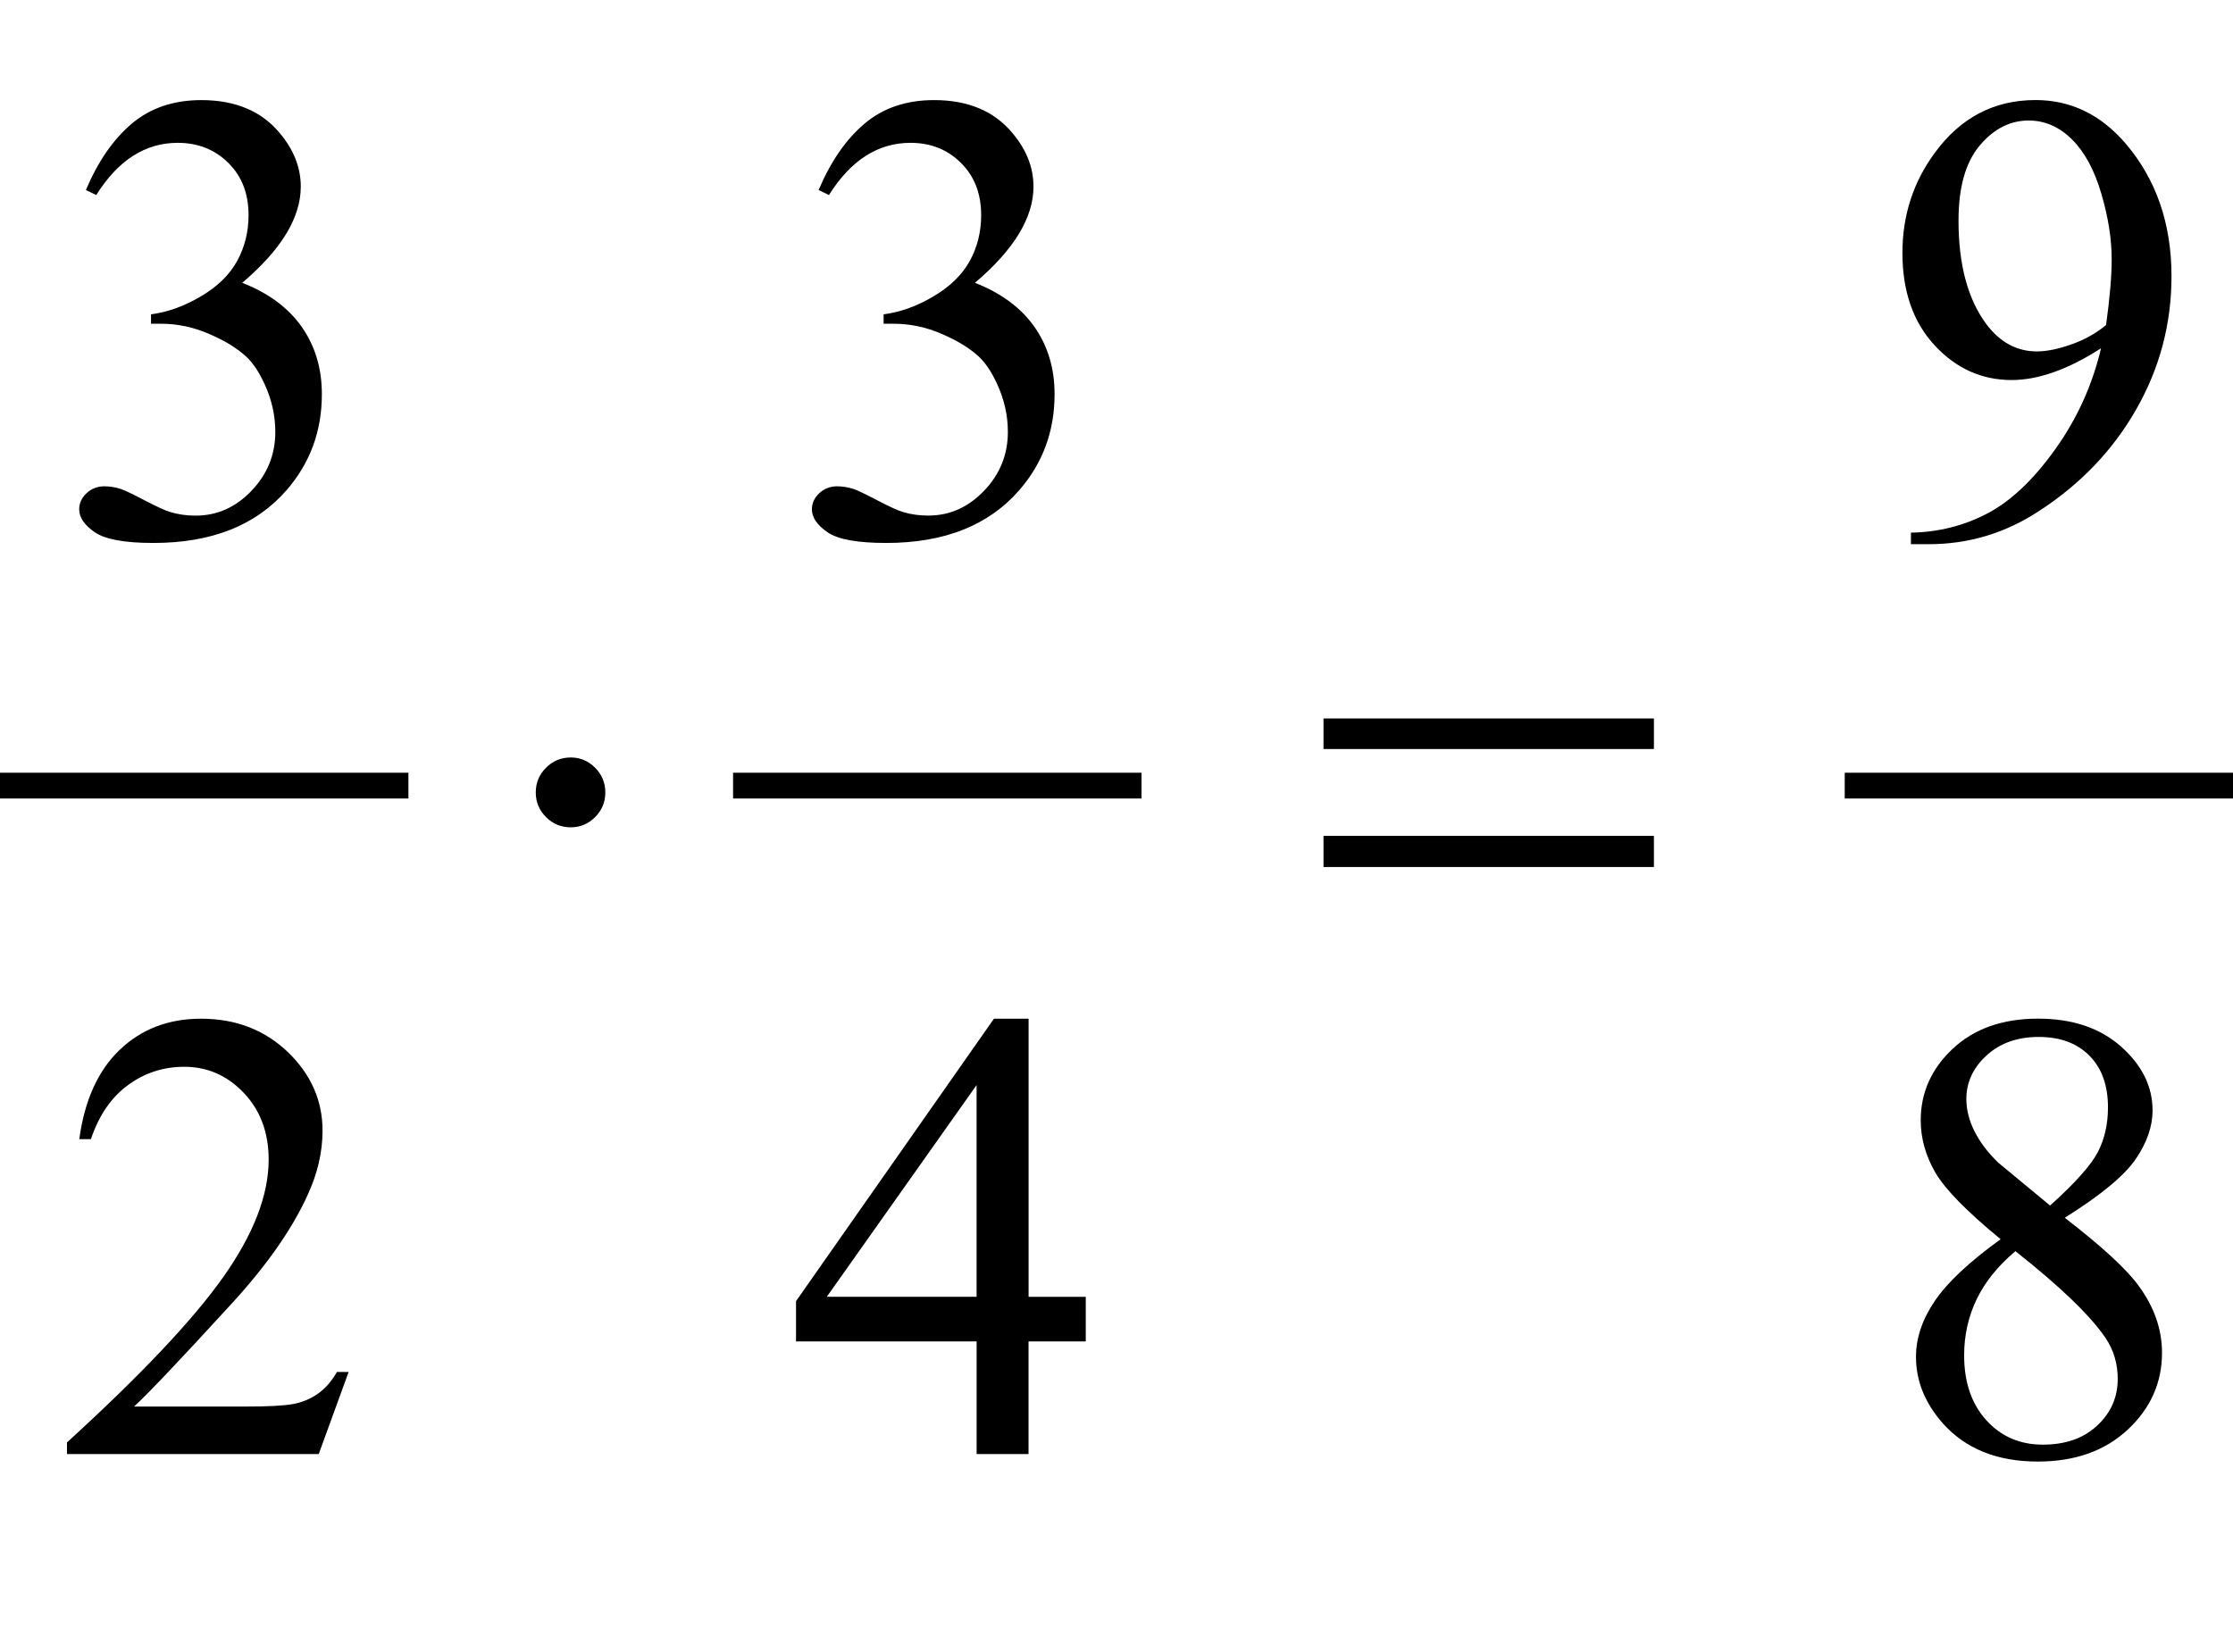 <?xml version="1.0" encoding="iso-8859-1"?>
<!-- Generator: Adobe Illustrator 16.0.0, SVG Export Plug-In . SVG Version: 6.00 Build 0)  -->
<!DOCTYPE svg PUBLIC "-//W3C//DTD SVG 1.1//EN" "http://www.w3.org/Graphics/SVG/1.1/DTD/svg11.dtd">
<svg version="1.1" id="Lager_1" xmlns="http://www.w3.org/2000/svg" xmlns:xlink="http://www.w3.org/1999/xlink" x="0px" y="0px"
	 width="43.312px" height="32.044px" viewBox="0 0 43.312 32.044" style="enable-background:new 0 0 43.312 32.044;"
	 xml:space="preserve">
<g>
	
		<line style="fill:none;stroke:#000000;stroke-width:0.5;stroke-linecap:square;stroke-miterlimit:10;" x1="0.25" y1="15.242" x2="7.672" y2="15.242"/>
	
		<line style="fill:none;stroke:#000000;stroke-width:0.5;stroke-linecap:square;stroke-miterlimit:10;" x1="14.469" y1="15.242" x2="21.891" y2="15.242"/>
	
		<line style="fill:none;stroke:#000000;stroke-width:0.5;stroke-linecap:square;stroke-miterlimit:10;" x1="36.031" y1="15.242" x2="43.062" y2="15.242"/>
	<g>
		<path d="M1.666,3.687C1.901,3.129,2.2,2.699,2.56,2.396c0.36-0.303,0.809-0.454,1.346-0.454c0.663,0,1.172,0.216,1.525,0.646
			C5.7,2.909,5.834,3.254,5.834,3.62c0,0.602-0.379,1.225-1.136,1.867c0.509,0.199,0.894,0.484,1.154,0.854s0.391,0.806,0.391,1.307
			c0,0.716-0.228,1.336-0.684,1.861c-0.594,0.684-1.455,1.025-2.582,1.025c-0.558,0-0.937-0.069-1.139-0.208
			c-0.201-0.138-0.302-0.286-0.302-0.445c0-0.118,0.047-0.222,0.143-0.312c0.096-0.089,0.21-0.134,0.345-0.134
			c0.102,0,0.205,0.016,0.311,0.049c0.069,0.021,0.226,0.095,0.47,0.223S3.22,9.912,3.313,9.937c0.15,0.045,0.311,0.067,0.482,0.067
			c0.415,0,0.776-0.161,1.083-0.482S5.34,8.82,5.34,8.381c0-0.322-0.071-0.635-0.213-0.94c-0.106-0.228-0.222-0.4-0.348-0.519
			c-0.175-0.163-0.415-0.311-0.72-0.442C3.753,6.347,3.442,6.281,3.125,6.281H2.929V6.098C3.25,6.057,3.573,5.941,3.896,5.75
			C4.22,5.559,4.455,5.329,4.601,5.061s0.22-0.564,0.22-0.886c0-0.419-0.131-0.758-0.394-1.016C4.165,2.9,3.838,2.771,3.448,2.771
			c-0.631,0-1.158,0.338-1.581,1.013L1.666,3.687z"/>
		<path d="M15.878,3.687c0.236-0.558,0.534-0.987,0.894-1.291c0.36-0.303,0.809-0.454,1.346-0.454c0.663,0,1.172,0.216,1.525,0.646
			c0.269,0.321,0.403,0.666,0.403,1.032c0,0.602-0.379,1.225-1.136,1.867c0.509,0.199,0.894,0.484,1.154,0.854
			s0.391,0.806,0.391,1.307c0,0.716-0.228,1.336-0.684,1.861c-0.594,0.684-1.455,1.025-2.582,1.025
			c-0.558,0-0.937-0.069-1.139-0.208c-0.201-0.138-0.302-0.286-0.302-0.445c0-0.118,0.047-0.222,0.143-0.312
			c0.096-0.089,0.21-0.134,0.345-0.134c0.102,0,0.205,0.016,0.311,0.049c0.069,0.021,0.226,0.095,0.47,0.223
			s0.413,0.204,0.506,0.229c0.15,0.045,0.311,0.067,0.482,0.067c0.415,0,0.776-0.161,1.083-0.482s0.461-0.701,0.461-1.141
			c0-0.322-0.071-0.635-0.213-0.94c-0.106-0.228-0.222-0.4-0.348-0.519c-0.175-0.163-0.415-0.311-0.72-0.442
			c-0.305-0.133-0.616-0.198-0.934-0.198h-0.195V6.098c0.321-0.041,0.644-0.156,0.967-0.348c0.323-0.191,0.558-0.421,0.705-0.689
			s0.22-0.564,0.22-0.886c0-0.419-0.131-0.758-0.394-1.016C18.377,2.9,18.051,2.771,17.66,2.771c-0.631,0-1.158,0.338-1.581,1.013
			L15.878,3.687z"/>
		<path d="M37.065,10.56v-0.226c0.529-0.009,1.021-0.132,1.478-0.37c0.455-0.237,0.896-0.653,1.321-1.248
			c0.425-0.594,0.721-1.247,0.888-1.959c-0.639,0.411-1.217,0.616-1.733,0.616c-0.582,0-1.08-0.225-1.495-0.674
			C37.108,6.249,36.9,5.652,36.9,4.907c0-0.724,0.208-1.369,0.623-1.935c0.5-0.688,1.153-1.031,1.959-1.031
			c0.68,0,1.262,0.28,1.746,0.842c0.594,0.696,0.891,1.555,0.891,2.576c0,0.919-0.226,1.777-0.678,2.572
			c-0.451,0.796-1.08,1.456-1.886,1.98c-0.655,0.432-1.369,0.647-2.143,0.647H37.065z M40.85,6.306
			c0.073-0.529,0.109-0.952,0.109-1.27c0-0.396-0.066-0.821-0.201-1.279c-0.134-0.458-0.324-0.809-0.57-1.053
			s-0.526-0.366-0.84-0.366c-0.361,0-0.679,0.163-0.951,0.488c-0.273,0.325-0.409,0.81-0.409,1.453c0,0.858,0.181,1.529,0.543,2.014
			c0.265,0.35,0.59,0.525,0.977,0.525c0.188,0,0.409-0.045,0.665-0.135C40.429,6.594,40.654,6.468,40.85,6.306z"/>
	</g>
	<g>
		<path d="M6.762,26.618l-0.58,1.593H1.299v-0.226c1.437-1.311,2.447-2.381,3.033-3.211s0.879-1.589,0.879-2.276
			c0-0.525-0.161-0.956-0.482-1.294s-0.706-0.507-1.154-0.507c-0.407,0-0.772,0.119-1.095,0.357
			c-0.324,0.238-0.562,0.587-0.717,1.047H1.538c0.102-0.753,0.363-1.331,0.784-1.733c0.421-0.403,0.947-0.604,1.578-0.604
			c0.671,0,1.232,0.216,1.682,0.646c0.449,0.432,0.674,0.94,0.674,1.526c0,0.419-0.098,0.838-0.293,1.257
			c-0.301,0.66-0.79,1.357-1.465,2.094c-1.013,1.107-1.646,1.774-1.898,2.002H4.76c0.439,0,0.748-0.016,0.924-0.049
			c0.177-0.032,0.337-0.099,0.479-0.198c0.143-0.1,0.267-0.241,0.373-0.424H6.762z"/>
		<path d="M21.06,25.159v0.866h-1.11v2.186h-1.007v-2.186h-3.503v-0.781l3.839-5.48h0.672v5.396H21.06z M18.942,25.159v-4.107
			l-2.905,4.107H18.942z"/>
		<path d="M38.805,24.042c-0.655-0.537-1.077-0.968-1.267-1.294c-0.188-0.325-0.283-0.663-0.283-1.013c0-0.537,0.207-1,0.622-1.389
			s0.967-0.583,1.654-0.583c0.667,0,1.204,0.181,1.611,0.543s0.61,0.775,0.61,1.239c0,0.31-0.11,0.625-0.329,0.946
			c-0.221,0.321-0.678,0.699-1.374,1.135c0.717,0.554,1.19,0.989,1.423,1.307c0.309,0.415,0.463,0.853,0.463,1.312
			c0,0.581-0.222,1.079-0.665,1.492s-1.025,0.619-1.745,0.619c-0.785,0-1.398-0.246-1.838-0.738
			c-0.35-0.395-0.524-0.826-0.524-1.294c0-0.366,0.123-0.729,0.369-1.09S38.203,24.478,38.805,24.042z M39.092,24.274
			c-0.338,0.284-0.588,0.595-0.751,0.931c-0.162,0.336-0.244,0.699-0.244,1.09c0,0.524,0.144,0.944,0.431,1.26
			s0.652,0.473,1.096,0.473c0.439,0,0.791-0.124,1.056-0.372s0.396-0.549,0.396-0.903c0-0.293-0.077-0.555-0.231-0.787
			C40.555,25.533,39.971,24.97,39.092,24.274z M39.764,23.389c0.488-0.439,0.797-0.786,0.928-1.04
			c0.13-0.254,0.195-0.542,0.195-0.864c0-0.427-0.12-0.762-0.36-1.004c-0.24-0.241-0.567-0.363-0.983-0.363
			c-0.414,0-0.752,0.12-1.013,0.36s-0.391,0.521-0.391,0.843c0,0.211,0.054,0.423,0.162,0.635c0.107,0.211,0.261,0.413,0.46,0.604
			L39.764,23.389z"/>
	</g>
	<g>
		<path d="M11.741,15.374c0,0.188-0.066,0.348-0.198,0.479c-0.132,0.132-0.29,0.198-0.473,0.198c-0.187,0-0.347-0.066-0.479-0.198
			c-0.132-0.132-0.199-0.292-0.199-0.479c0-0.187,0.066-0.347,0.199-0.479c0.132-0.133,0.292-0.199,0.479-0.199
			c0.183,0,0.341,0.066,0.473,0.199C11.675,15.027,11.741,15.188,11.741,15.374z"/>
		<path d="M25.671,13.939h6.409v0.593h-6.409V13.939z M25.671,16.217h6.409v0.604h-6.409V16.217z"/>
	</g>
</g>
<g id="theGroup">
</g>
</svg>
